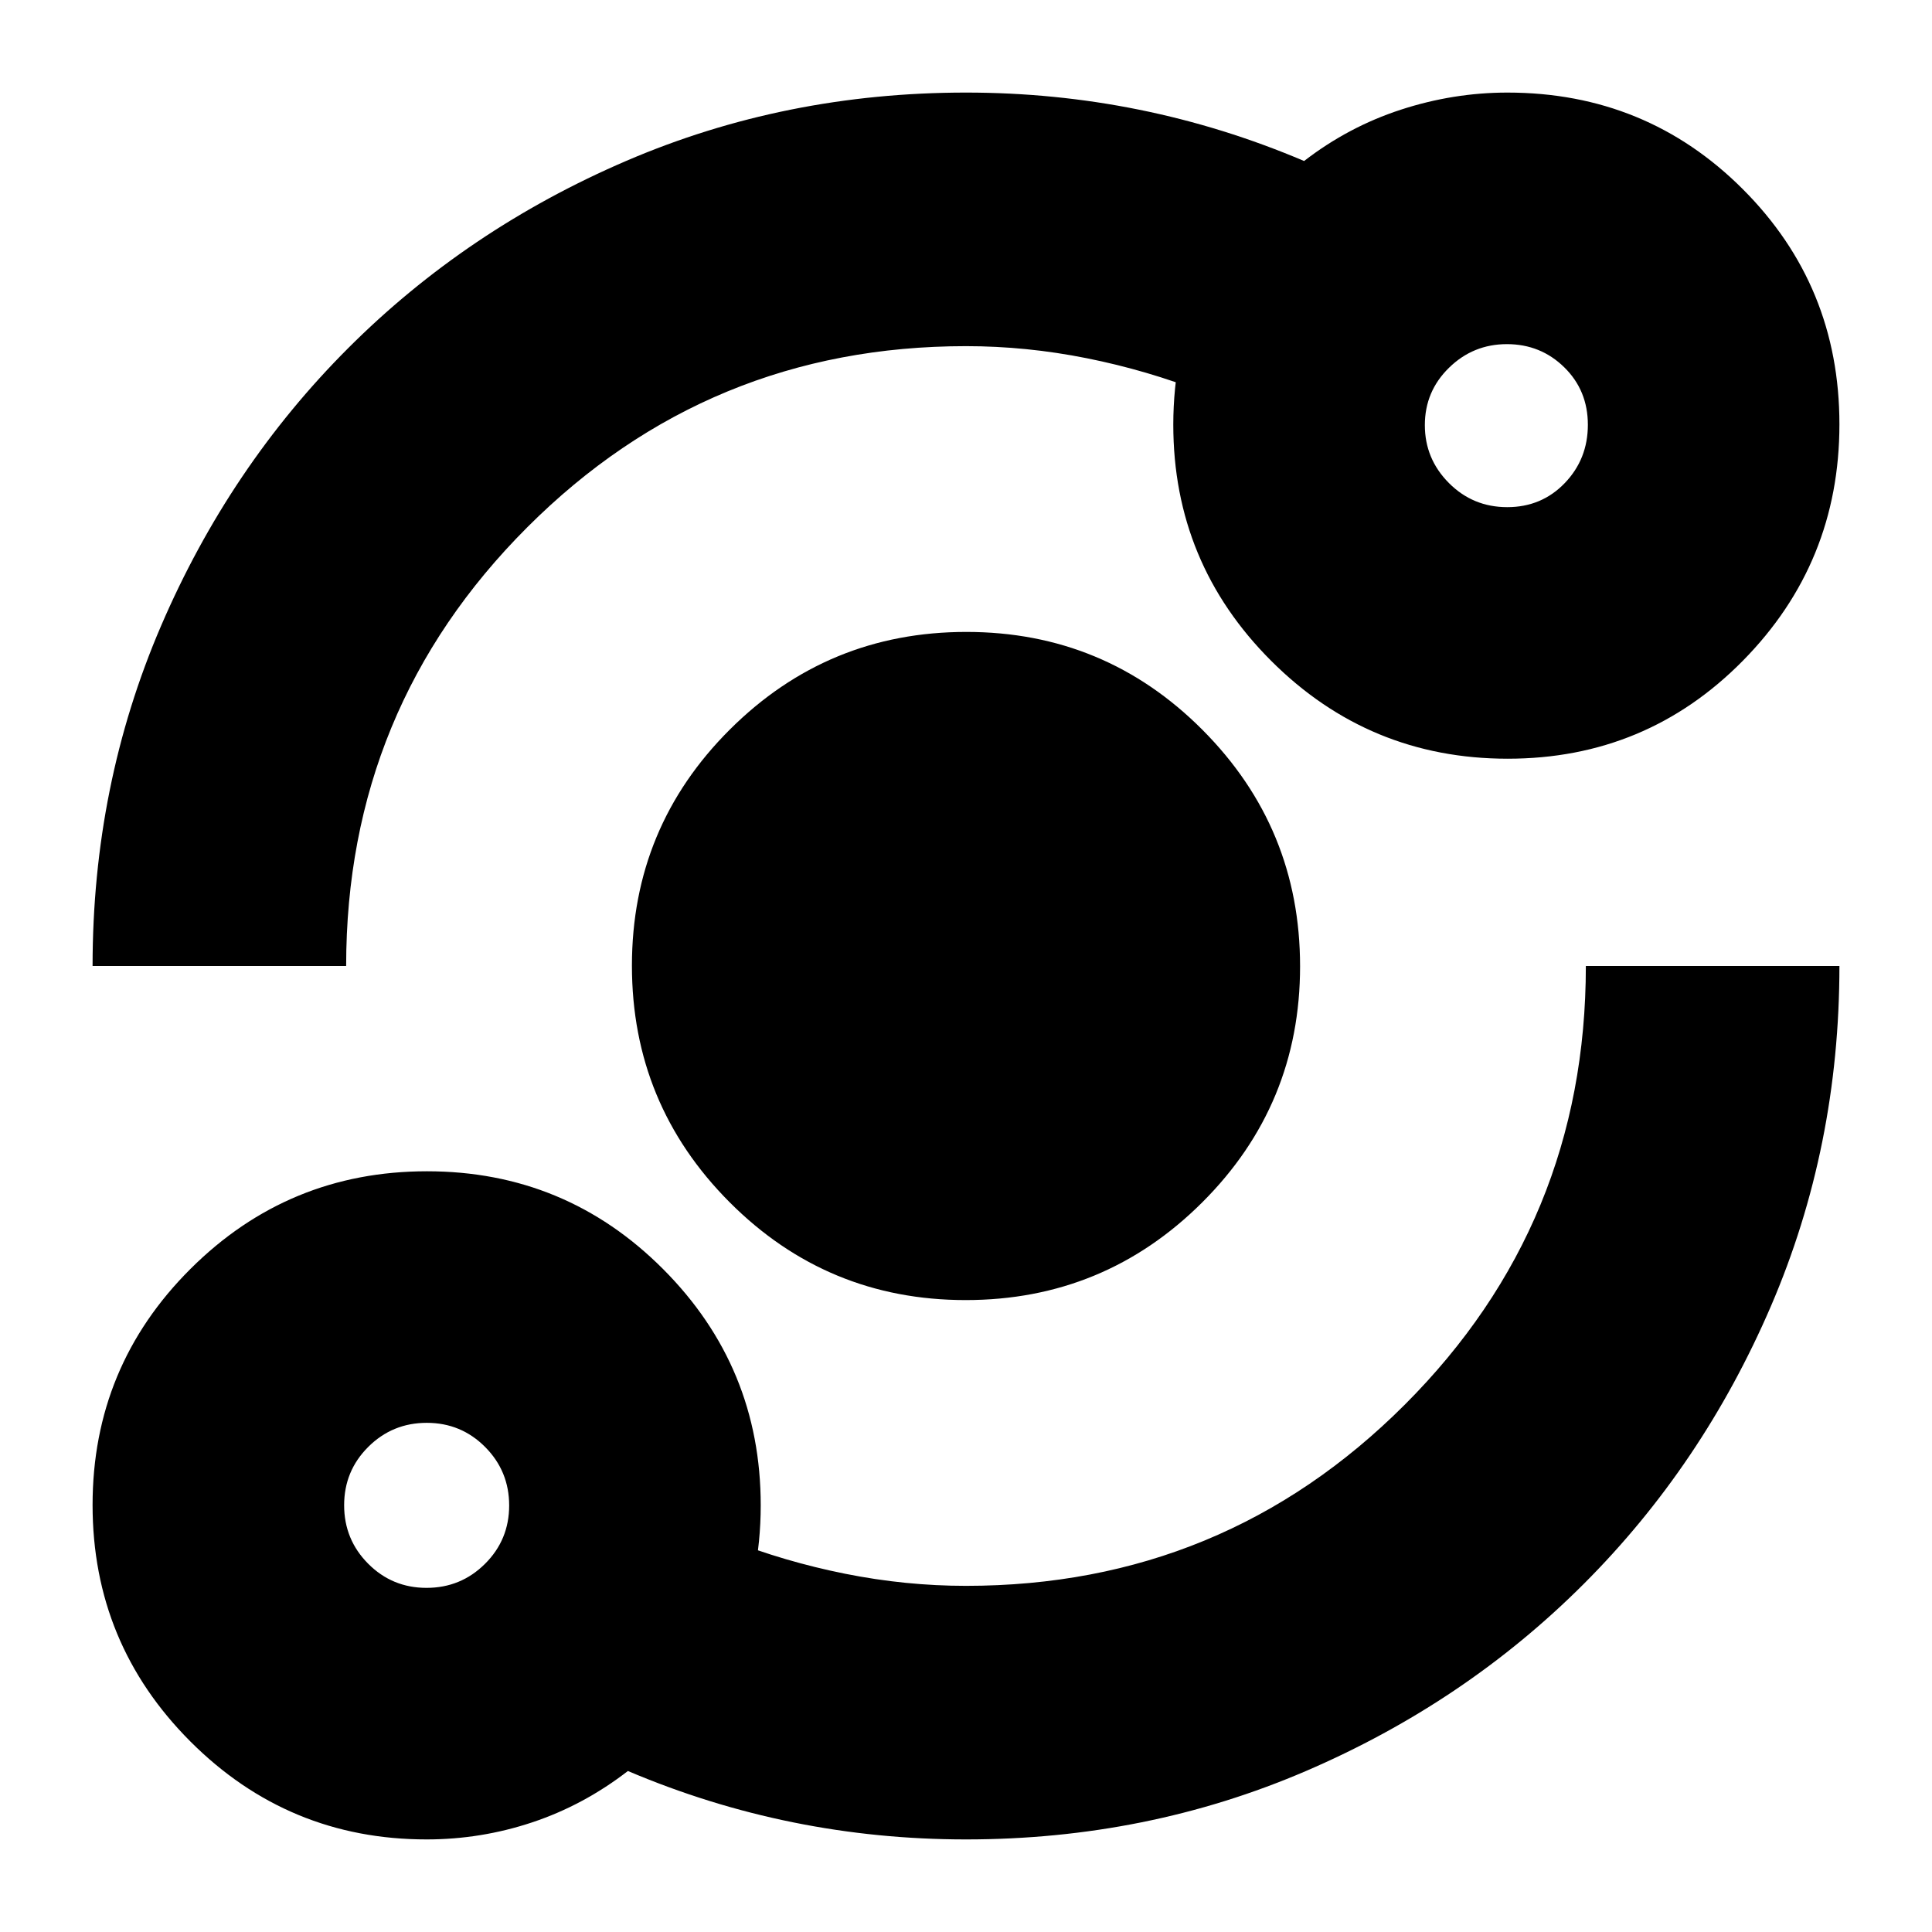 <svg xmlns="http://www.w3.org/2000/svg" height="24" viewBox="0 -960 960 960" width="24"><path d="M212-46q-68.77 0-117.39-48.66Q46-143.32 46-212.16T94.66-329.5q48.66-48.5 117.5-48.5t117.34 48.61Q378-280.77 378-212q0 18-3.5 35.5T363-142l-1-53q28 11 58 17t60 6q128 0 218-90t90-218h126q0 89.89-34 168.94Q846-232 787-173T648.94-80Q569.89-46 480-46q-43.97 0-85.98-8.5Q352-63 312-80q-22 17-47.5 25.5T212-46Zm-.06-125Q229-171 241-182.94t12-29Q253-229 241.06-241t-29-12Q195-253 183-241.06t-12 29Q171-195 182.94-183t29 12Zm267.9-143Q411-314 362.5-362.66T314-480.16q0-68.84 48.66-117.34t117.5-48.5q68.84 0 117.34 48.66t48.5 117.5q0 68.84-48.66 117.34T479.84-314ZM46-480q0-89.89 34-168.94Q114-728 173-787t138.06-93q79.05-34 168.94-34 43.97 0 85.98 8.5Q608-897 648-880q22-17 48.08-25.5Q722.17-914 749-914q69 0 117 48t48 116.84q0 68.84-48 117.5T749.16-583q-68.84 0-117.5-48.61Q583-680.23 583-749q0-18 3.5-35.5T598-819v54q-28-11-58-17t-60-6q-128 0-218 90t-90 218H46Zm702.94-228q17.06 0 28.56-11.94t11.5-29q0-17.06-11.74-28.56-11.73-11.5-28.5-11.5Q732-789 720-777.26q-12 11.73-12 28.5Q708-732 719.94-720t29 12ZM212-212Zm537-537Z"/></svg>